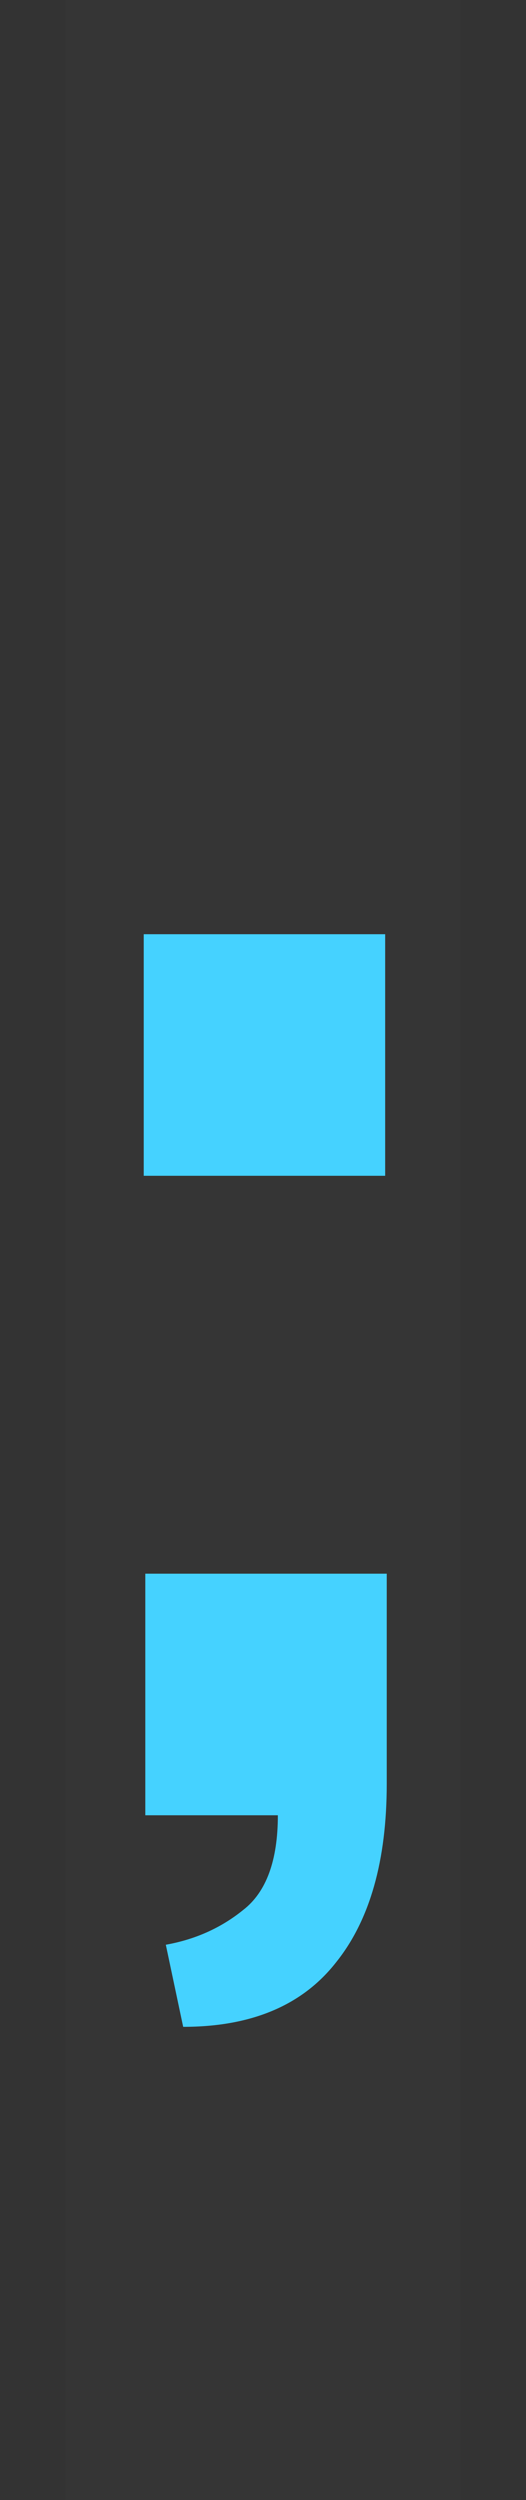 <svg xmlns="http://www.w3.org/2000/svg" fill="none" viewBox="0 0 4 19" height="19" width="4">
<rect x="0" y="0" width="4" height="19" fill="#333333" stroke="none"/>
<path fill-opacity="0.01" fill="white" d="M0.5 0H3.5V19H0.5V0Z"></path>
<path fill="#45D2FF" d="M1.393 15.404L1.261 14.78C1.485 14.74 1.681 14.652 1.849 14.516C2.025 14.38 2.113 14.14 2.113 13.796H1.105V11.96H2.941V13.556C2.941 14.14 2.813 14.592 2.557 14.912C2.301 15.24 1.913 15.404 1.393 15.404ZM1.093 8.936V7.1H2.929V8.936H1.093Z"></path>
</svg>
